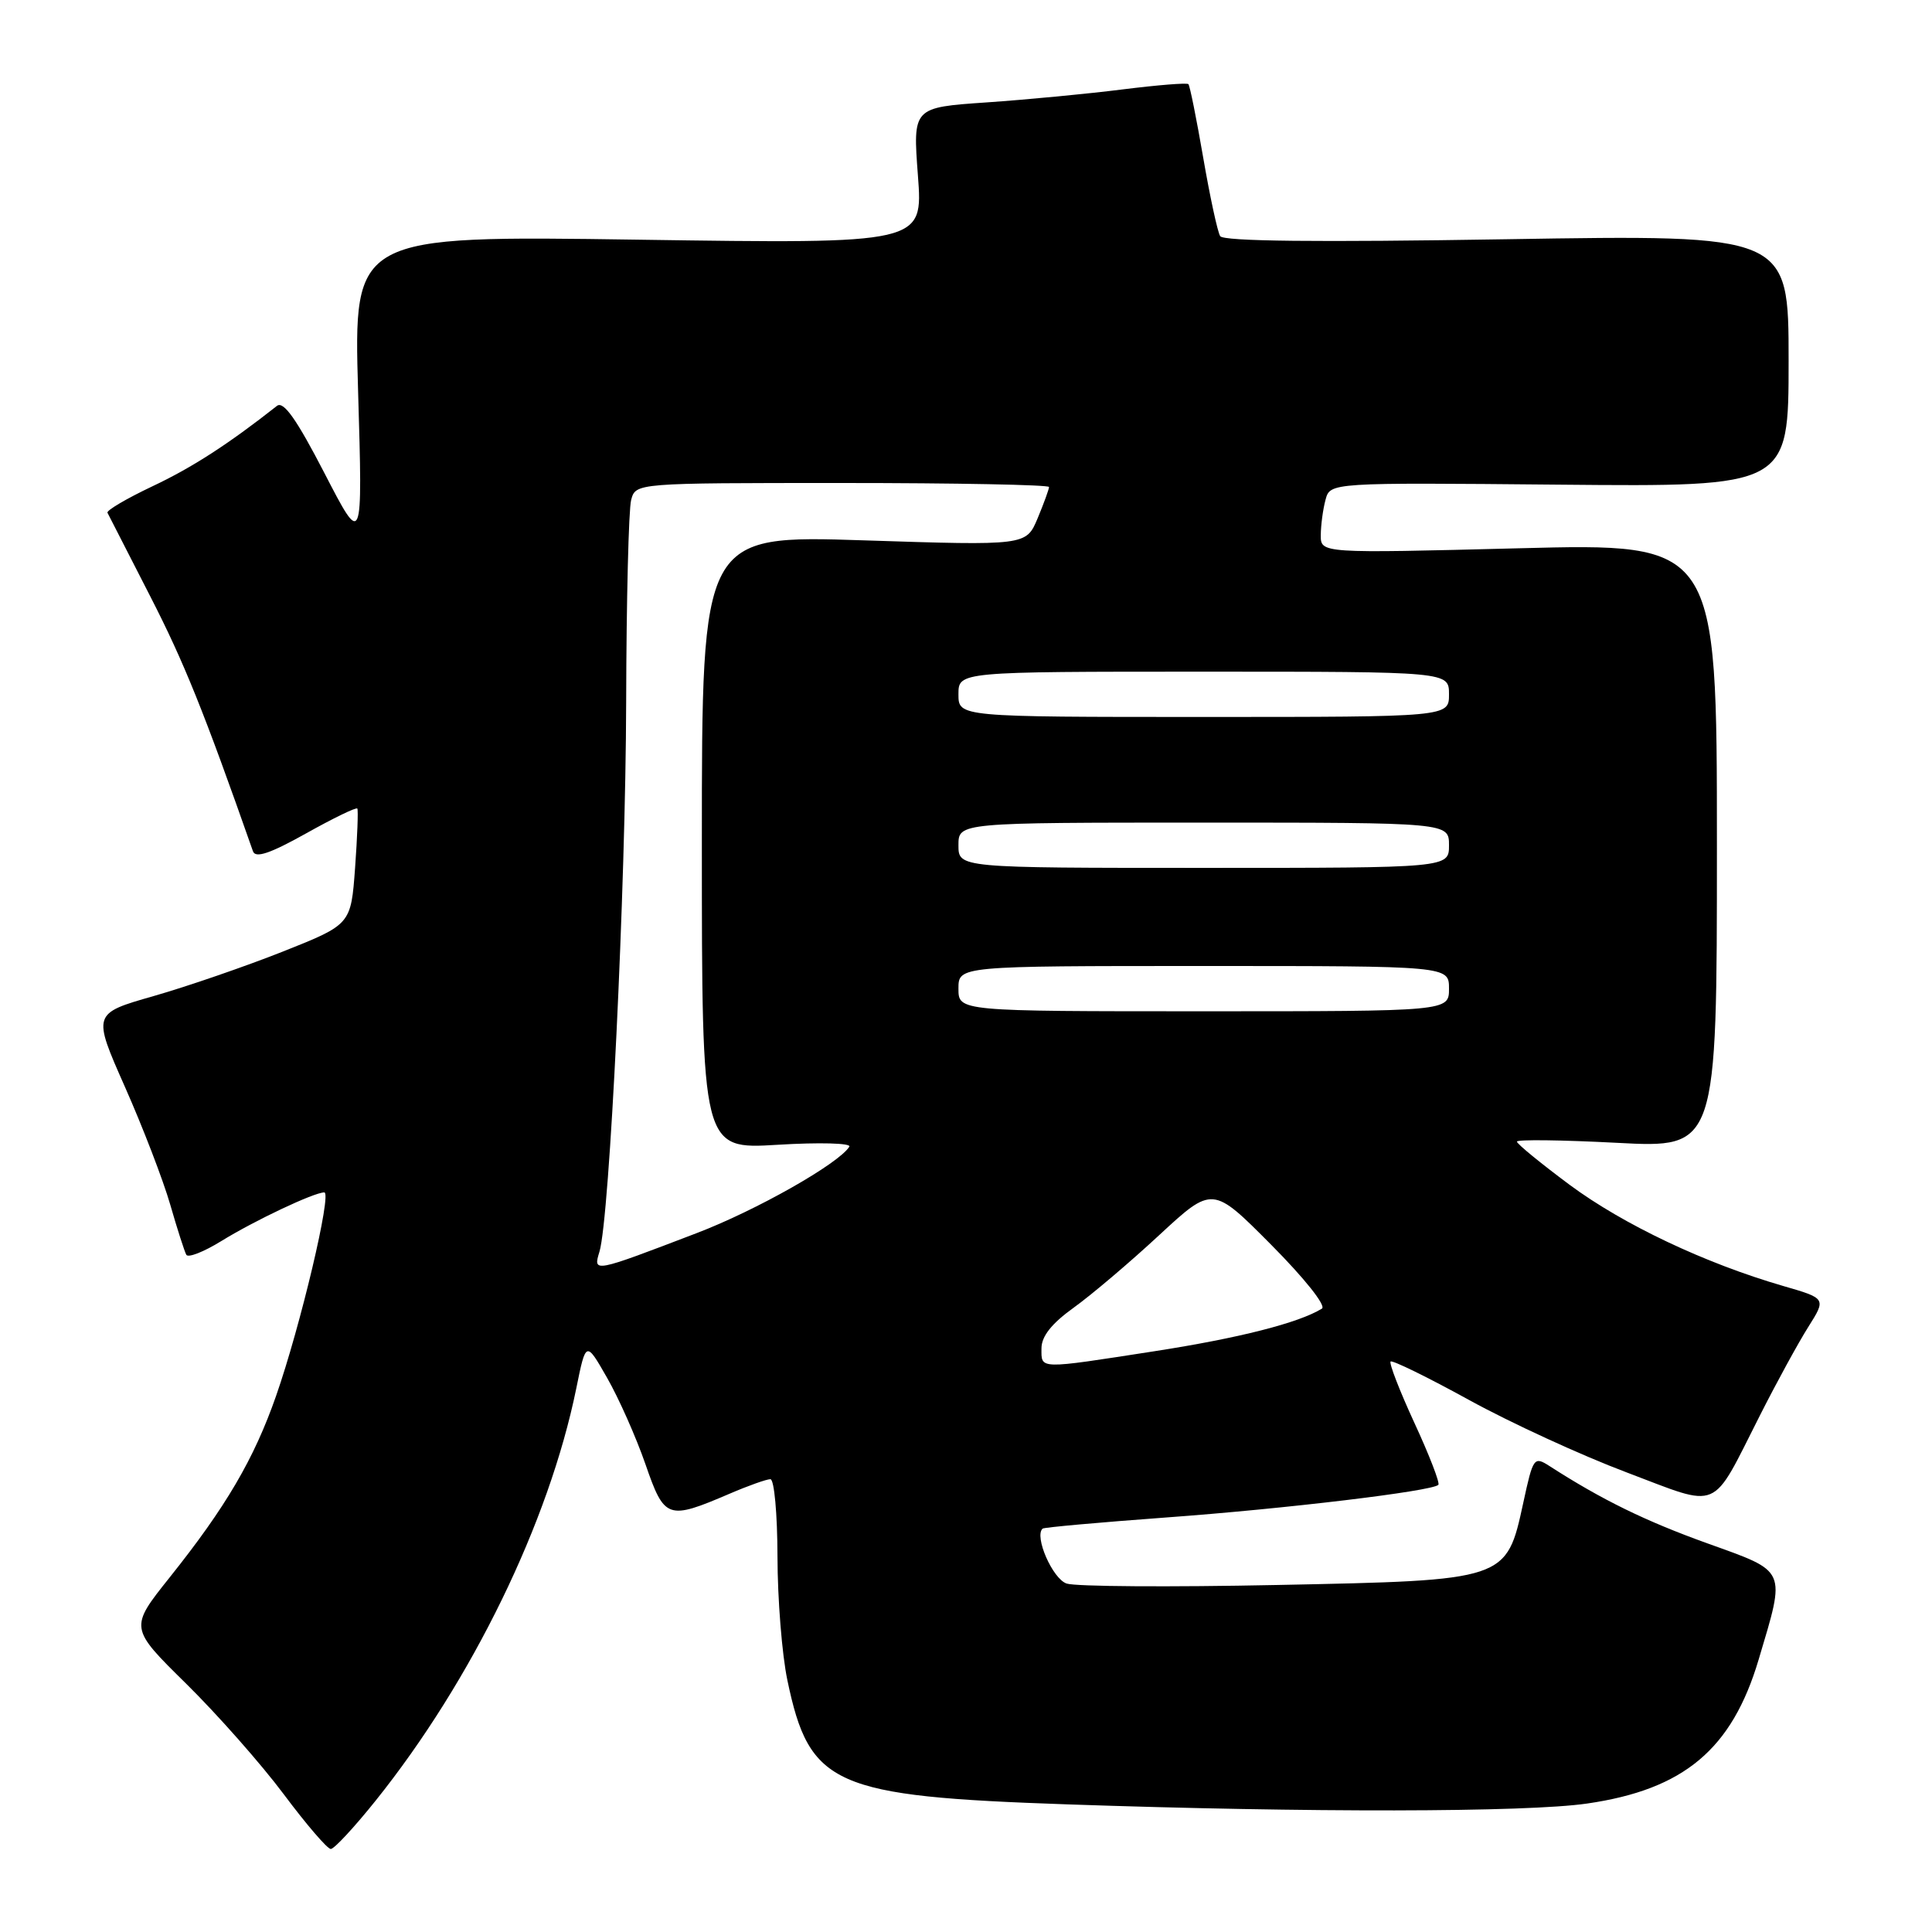 <?xml version="1.0" encoding="UTF-8" standalone="no"?>
<!DOCTYPE svg PUBLIC "-//W3C//DTD SVG 1.1//EN" "http://www.w3.org/Graphics/SVG/1.1/DTD/svg11.dtd" >
<svg xmlns="http://www.w3.org/2000/svg" xmlns:xlink="http://www.w3.org/1999/xlink" version="1.1" viewBox="0 0 256 256">
 <g >
 <path fill="currentColor"
d=" M 49.77 238.60 C 62.54 222.66 72.74 201.72 76.36 183.97 C 77.64 177.66 77.64 177.66 80.45 182.58 C 82.00 185.29 84.28 190.43 85.52 194.00 C 88.05 201.31 88.45 201.45 96.69 197.92 C 99.15 196.86 101.58 196.00 102.08 196.00 C 102.59 196.00 103.01 200.61 103.02 206.25 C 103.03 211.89 103.62 219.26 104.33 222.63 C 107.26 236.63 110.39 238.02 141.48 239.09 C 173.32 240.19 202.21 240.15 210.29 238.98 C 223.14 237.12 229.49 231.79 233.03 219.90 C 236.64 207.78 236.88 208.33 226.23 204.50 C 218.00 201.54 212.26 198.73 205.35 194.28 C 203.26 192.94 203.15 193.09 201.85 199.09 C 199.60 209.45 199.73 209.40 169.18 210.02 C 155.06 210.31 142.53 210.23 141.34 209.83 C 139.48 209.22 137.01 203.57 138.15 202.55 C 138.34 202.38 145.73 201.72 154.57 201.07 C 170.35 199.92 189.74 197.59 190.59 196.75 C 190.82 196.51 189.40 192.83 187.43 188.57 C 185.46 184.30 184.04 180.63 184.26 180.41 C 184.48 180.19 189.16 182.48 194.65 185.50 C 200.14 188.52 209.53 192.84 215.51 195.09 C 228.14 199.86 226.63 200.50 233.19 187.57 C 235.40 183.20 238.28 177.93 239.60 175.84 C 241.99 172.05 241.99 172.05 236.25 170.39 C 225.89 167.38 215.11 162.27 207.99 157.00 C 204.15 154.14 201.00 151.57 201.00 151.27 C 201.00 150.97 206.96 151.05 214.25 151.43 C 227.50 152.13 227.50 152.13 227.50 112.05 C 227.50 71.97 227.50 71.97 201.25 72.65 C 175.00 73.32 175.00 73.32 175.01 70.91 C 175.02 69.58 175.30 67.47 175.64 66.22 C 176.25 63.94 176.25 63.94 206.62 64.22 C 237.00 64.50 237.00 64.50 237.00 47.79 C 237.00 31.09 237.00 31.09 199.66 31.70 C 174.57 32.11 162.11 31.98 161.68 31.29 C 161.33 30.73 160.32 26.04 159.43 20.88 C 158.54 15.72 157.66 11.34 157.47 11.15 C 157.28 10.95 153.39 11.27 148.81 11.84 C 144.24 12.42 136.10 13.20 130.72 13.57 C 120.95 14.24 120.95 14.24 121.63 23.27 C 122.31 32.31 122.31 32.31 84.58 31.76 C 46.85 31.21 46.85 31.21 47.45 51.85 C 48.06 72.50 48.06 72.50 42.98 62.67 C 39.30 55.55 37.57 53.10 36.70 53.78 C 30.25 58.86 25.45 61.96 20.19 64.44 C 16.77 66.06 14.09 67.64 14.24 67.94 C 14.39 68.25 16.94 73.22 19.90 79.00 C 24.39 87.76 26.99 94.20 33.52 112.80 C 33.85 113.75 35.80 113.09 40.54 110.44 C 44.15 108.42 47.21 106.93 47.35 107.14 C 47.48 107.34 47.35 110.88 47.05 115.00 C 46.50 122.50 46.50 122.50 37.50 126.08 C 32.55 128.04 24.84 130.70 20.37 131.98 C 12.25 134.30 12.25 134.30 16.56 144.03 C 18.93 149.38 21.63 156.40 22.56 159.63 C 23.49 162.86 24.45 165.84 24.69 166.27 C 24.94 166.69 27.02 165.87 29.32 164.45 C 33.73 161.73 41.61 158.00 42.97 158.00 C 44.01 158.00 39.82 175.70 36.58 184.97 C 33.66 193.33 29.93 199.69 22.47 209.03 C 17.15 215.70 17.15 215.70 24.67 223.10 C 28.80 227.17 34.62 233.76 37.60 237.75 C 40.58 241.74 43.38 245.00 43.83 245.00 C 44.28 245.00 46.95 242.12 49.77 238.60 Z  M 138.00 178.67 C 138.00 177.07 139.34 175.38 142.26 173.28 C 144.60 171.60 149.70 167.28 153.59 163.67 C 160.67 157.12 160.67 157.12 168.44 164.94 C 172.85 169.38 175.76 173.03 175.16 173.40 C 172.10 175.29 164.16 177.31 153.00 179.04 C 137.44 181.45 138.00 181.47 138.00 178.67 Z  M 79.43 165.86 C 80.78 161.45 82.91 117.60 82.97 93.00 C 83.00 79.53 83.30 67.49 83.63 66.25 C 84.23 64.00 84.23 64.00 111.62 64.00 C 126.68 64.00 139.00 64.24 139.00 64.53 C 139.00 64.82 138.32 66.69 137.49 68.68 C 135.97 72.30 135.97 72.30 114.49 71.60 C 93.00 70.90 93.00 70.90 93.00 111.60 C 93.00 152.30 93.00 152.30 103.03 151.69 C 108.57 151.35 112.83 151.47 112.54 151.94 C 111.15 154.18 100.22 160.38 92.30 163.40 C 78.58 168.65 78.58 168.65 79.43 165.86 Z  M 127.00 131.00 C 127.00 128.00 127.00 128.00 159.50 128.00 C 192.00 128.00 192.00 128.00 192.00 131.00 C 192.00 134.00 192.00 134.00 159.50 134.00 C 127.00 134.00 127.00 134.00 127.00 131.00 Z  M 127.00 112.00 C 127.00 109.00 127.00 109.00 159.50 109.00 C 192.00 109.00 192.00 109.00 192.00 112.00 C 192.00 115.00 192.00 115.00 159.50 115.00 C 127.00 115.00 127.00 115.00 127.00 112.00 Z  M 127.00 92.00 C 127.00 89.00 127.00 89.00 159.50 89.00 C 192.00 89.00 192.00 89.00 192.00 92.00 C 192.00 95.00 192.00 95.00 159.50 95.00 C 127.00 95.00 127.00 95.00 127.00 92.00 Z "/>
</g>
</svg>